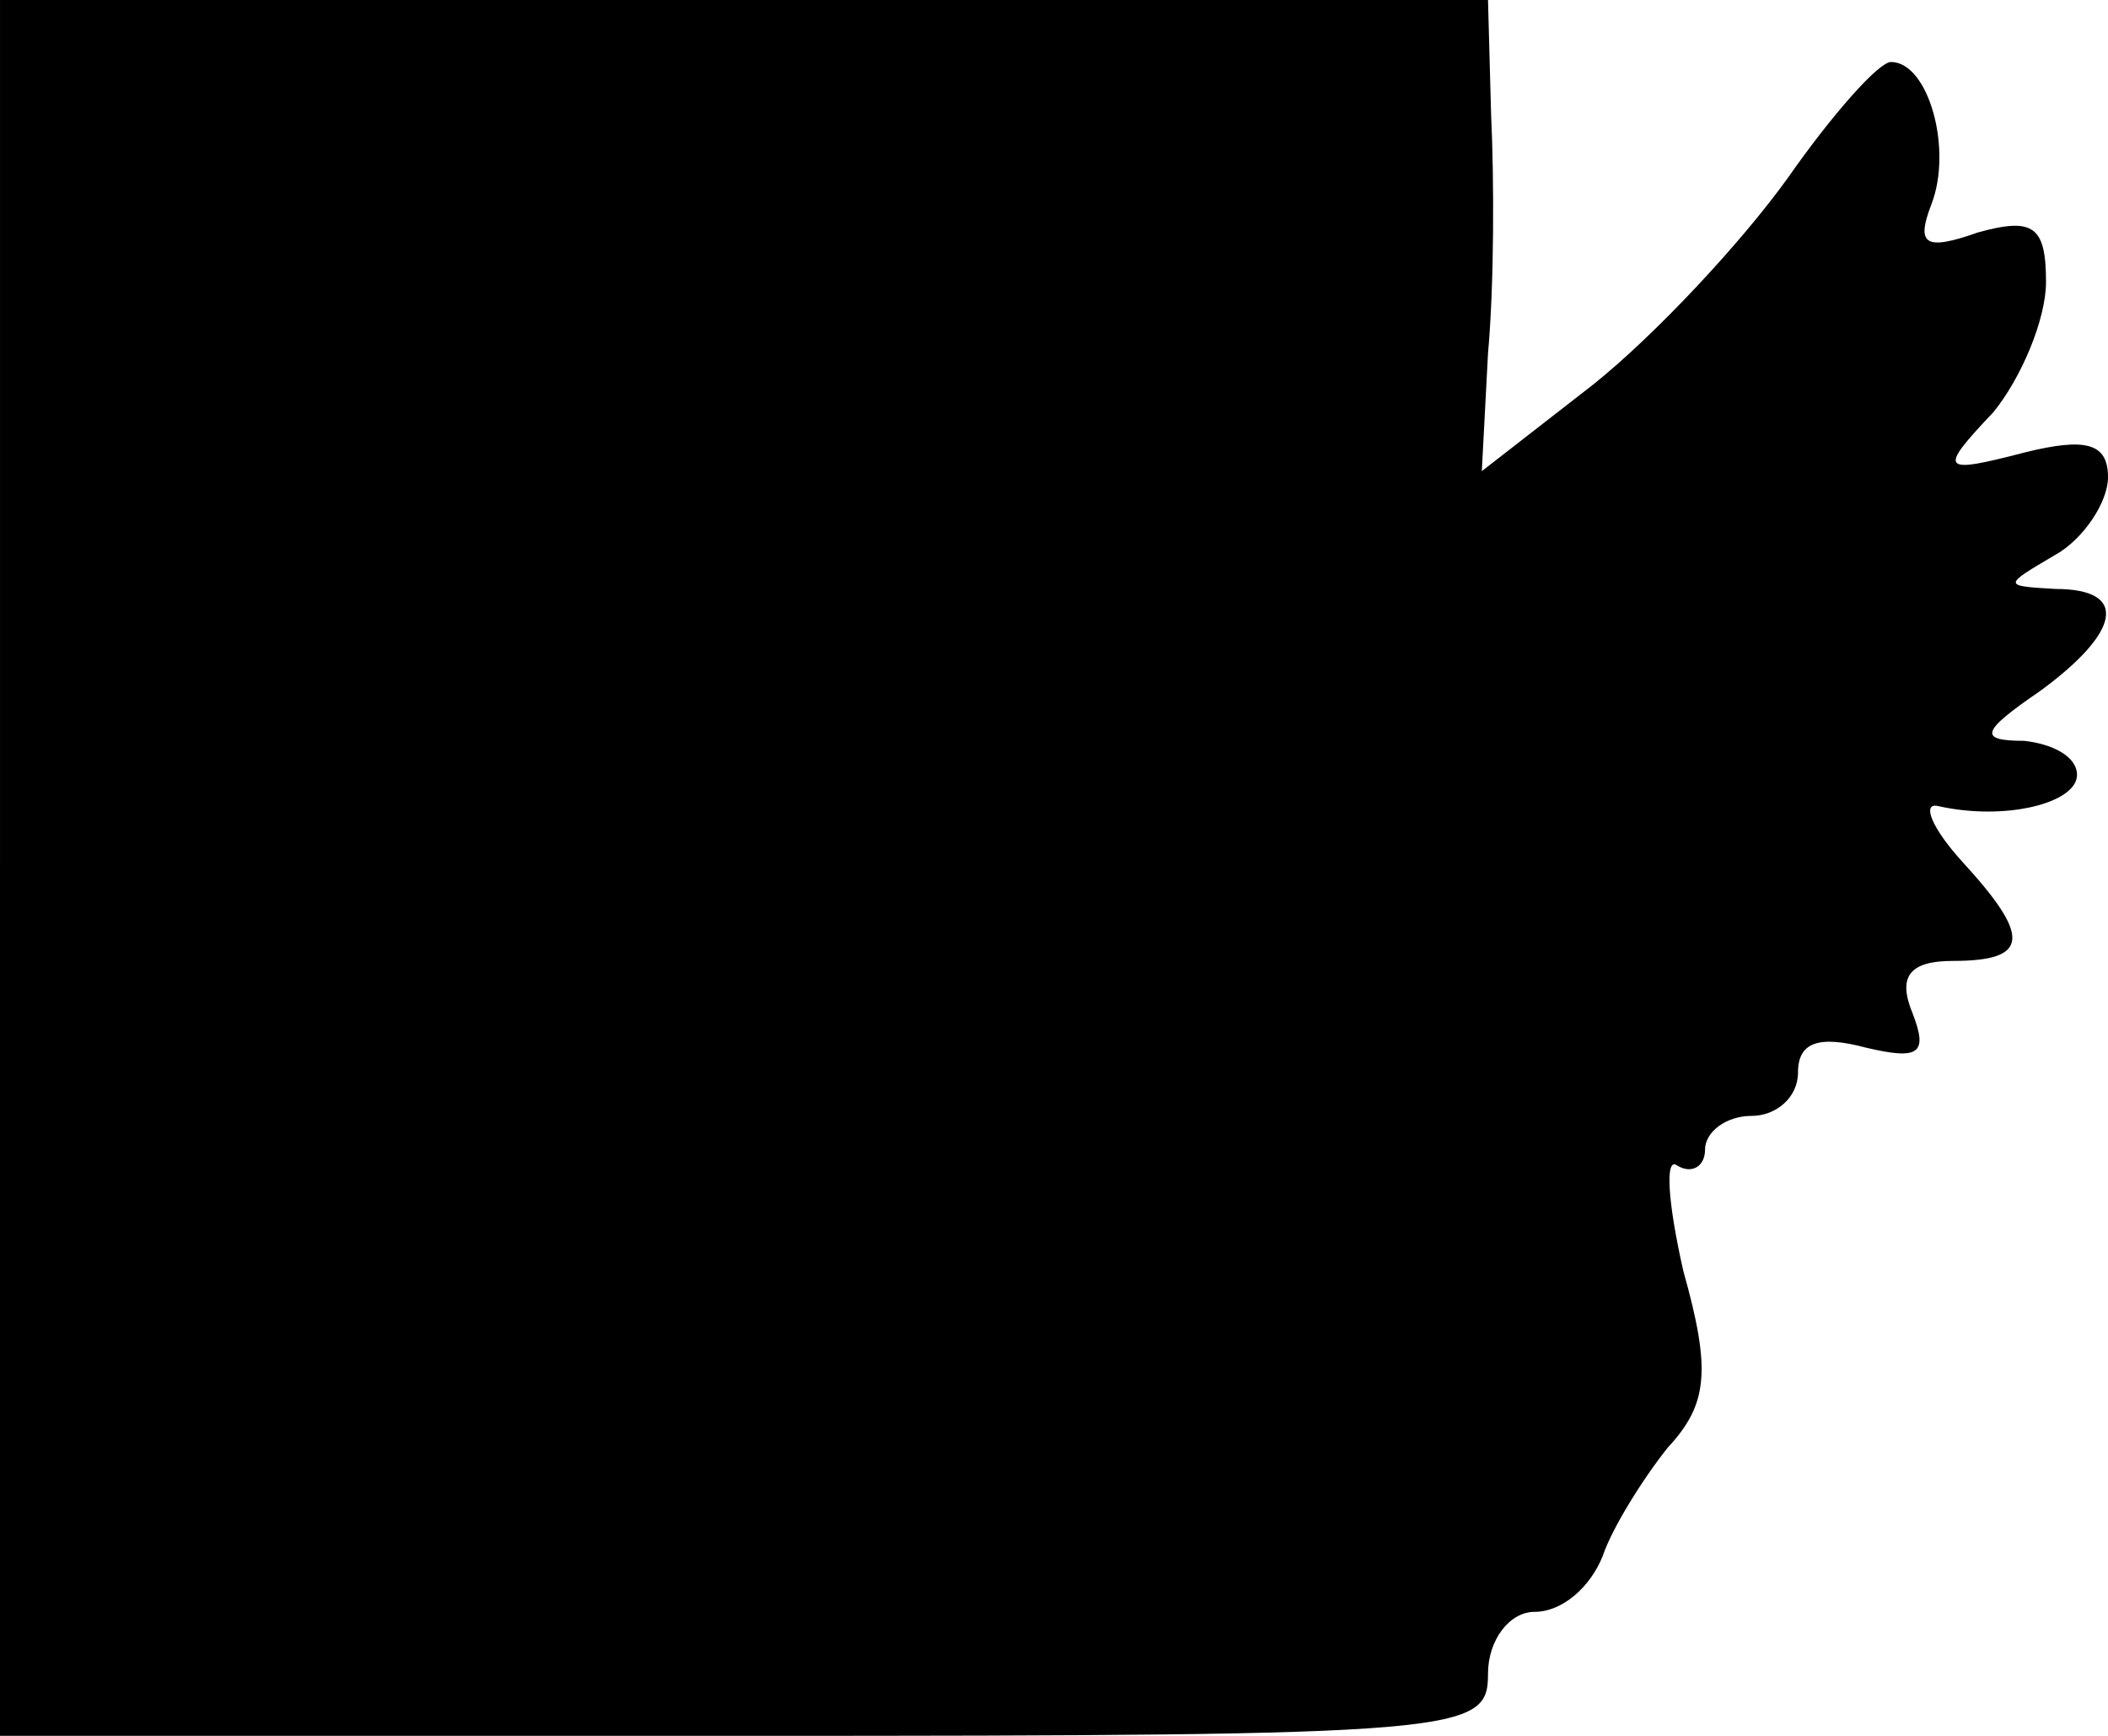 <?xml version="1.0" standalone="no"?>
<!DOCTYPE svg PUBLIC "-//W3C//DTD SVG 20010904//EN"
 "http://www.w3.org/TR/2001/REC-SVG-20010904/DTD/svg10.dtd">
<svg version="1.0" xmlns="http://www.w3.org/2000/svg"
 width="68pt" height="56pt" viewBox="0 0 68 56"
 preserveAspectRatio="xMidYMid meet">
<g transform="translate(0,56) scale(0.1,-0.1)"
fill="#000000" stroke="none">
<path d="M0 280 l0 -280 240 0 c233 0 240 1 240 20 0 11 7 20 15 20 9 0 18 8
22 18 3 9 13 25 21 35 13 14 14 25 5 57 -5 22 -6 37 -2 34 5 -3 9 0 9 5 0 6 7
11 15 11 8 0 15 6 15 14 0 10 7 12 22 8 17 -4 20 -2 15 11 -5 12 -1 17 13 17
25 0 25 8 3 32 -10 11 -13 19 -8 18 22 -5 45 1 45 10 0 6 -8 10 -17 11 -15 0
-14 3 5 16 26 19 29 33 5 33 -17 1 -17 1 0 11 9 5 17 17 17 25 0 11 -7 13 -27
8 -27 -7 -28 -6 -10 13 9 11 17 30 17 42 0 18 -4 21 -22 16 -17 -6 -20 -4 -15
9 7 18 -1 46 -13 46 -4 0 -19 -17 -33 -37 -15 -21 -43 -51 -63 -67 l-36 -28 2
38 c2 22 2 56 1 77 l-1 37 -240 0 -240 0 0 -280z"/>
</g>
</svg>

